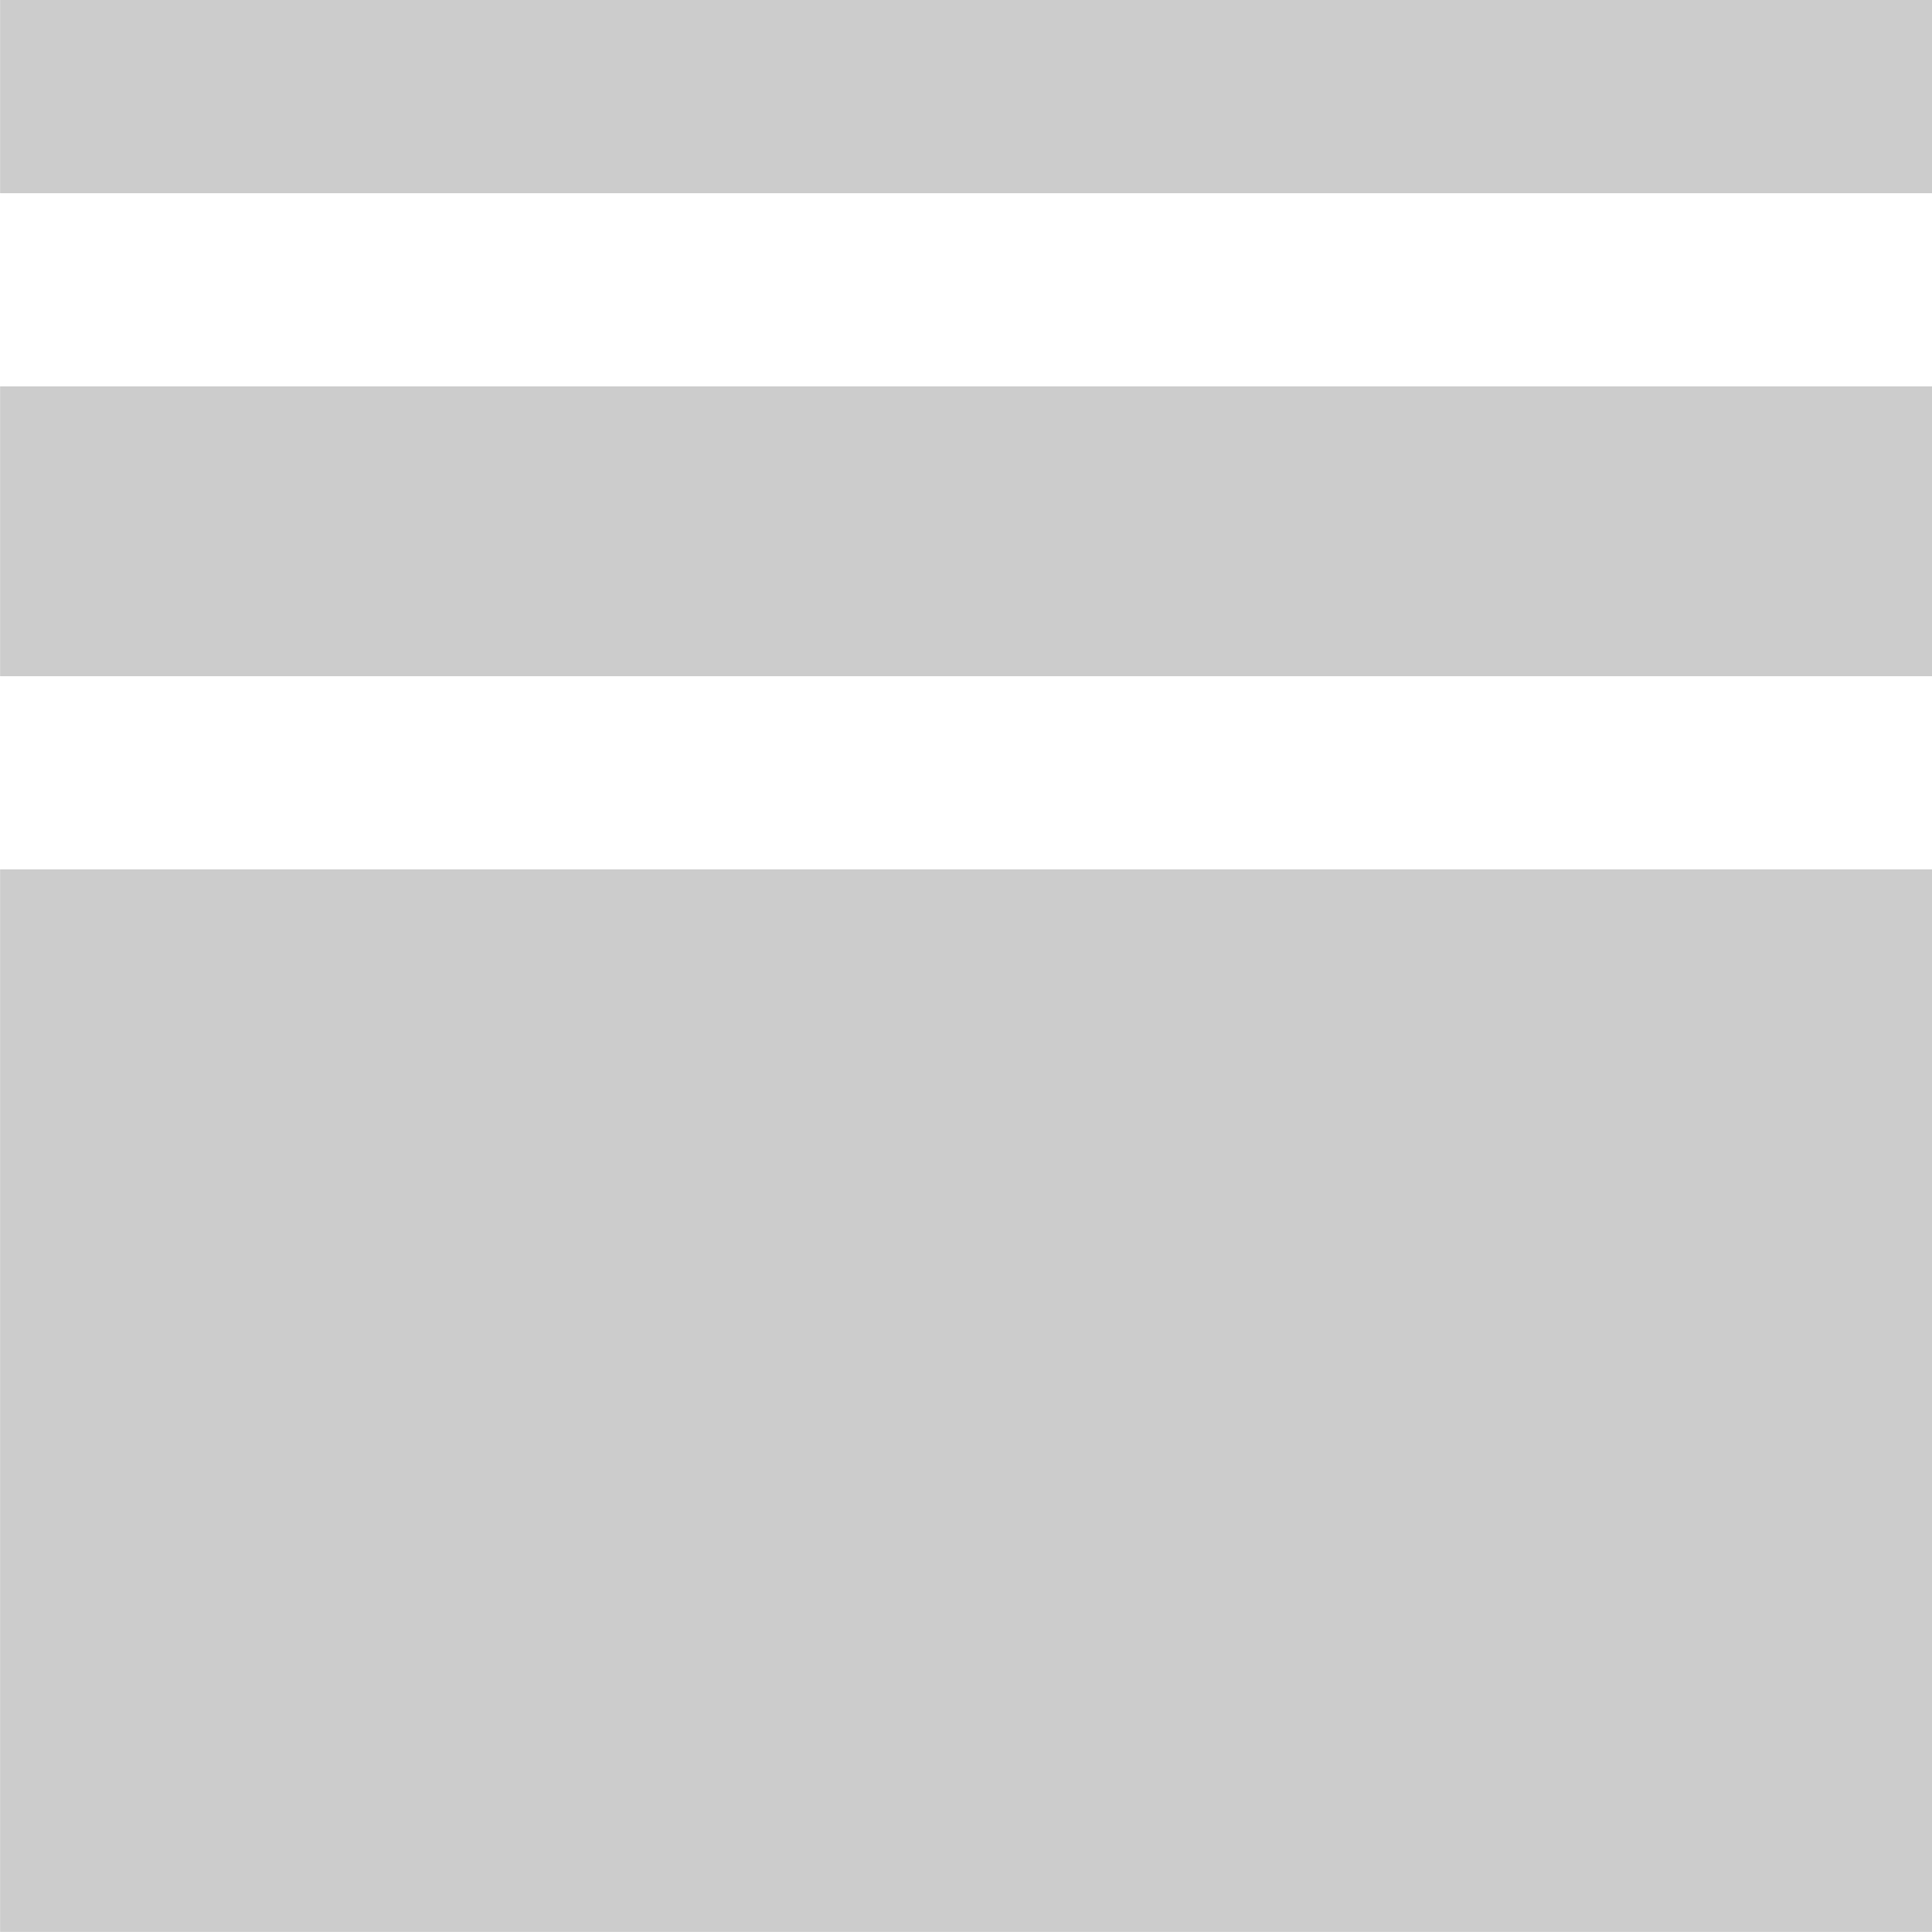 <svg xmlns="http://www.w3.org/2000/svg" width="20" height="19.999" viewBox="0 0 20 19.999"><defs><style>.a{fill:#ccc;}</style></defs><path class="a" d="M-9950,20V9h20V20Zm0-13V4h20V7Zm0-5V0h20V2Z" transform="translate(9950.001)"/></svg>